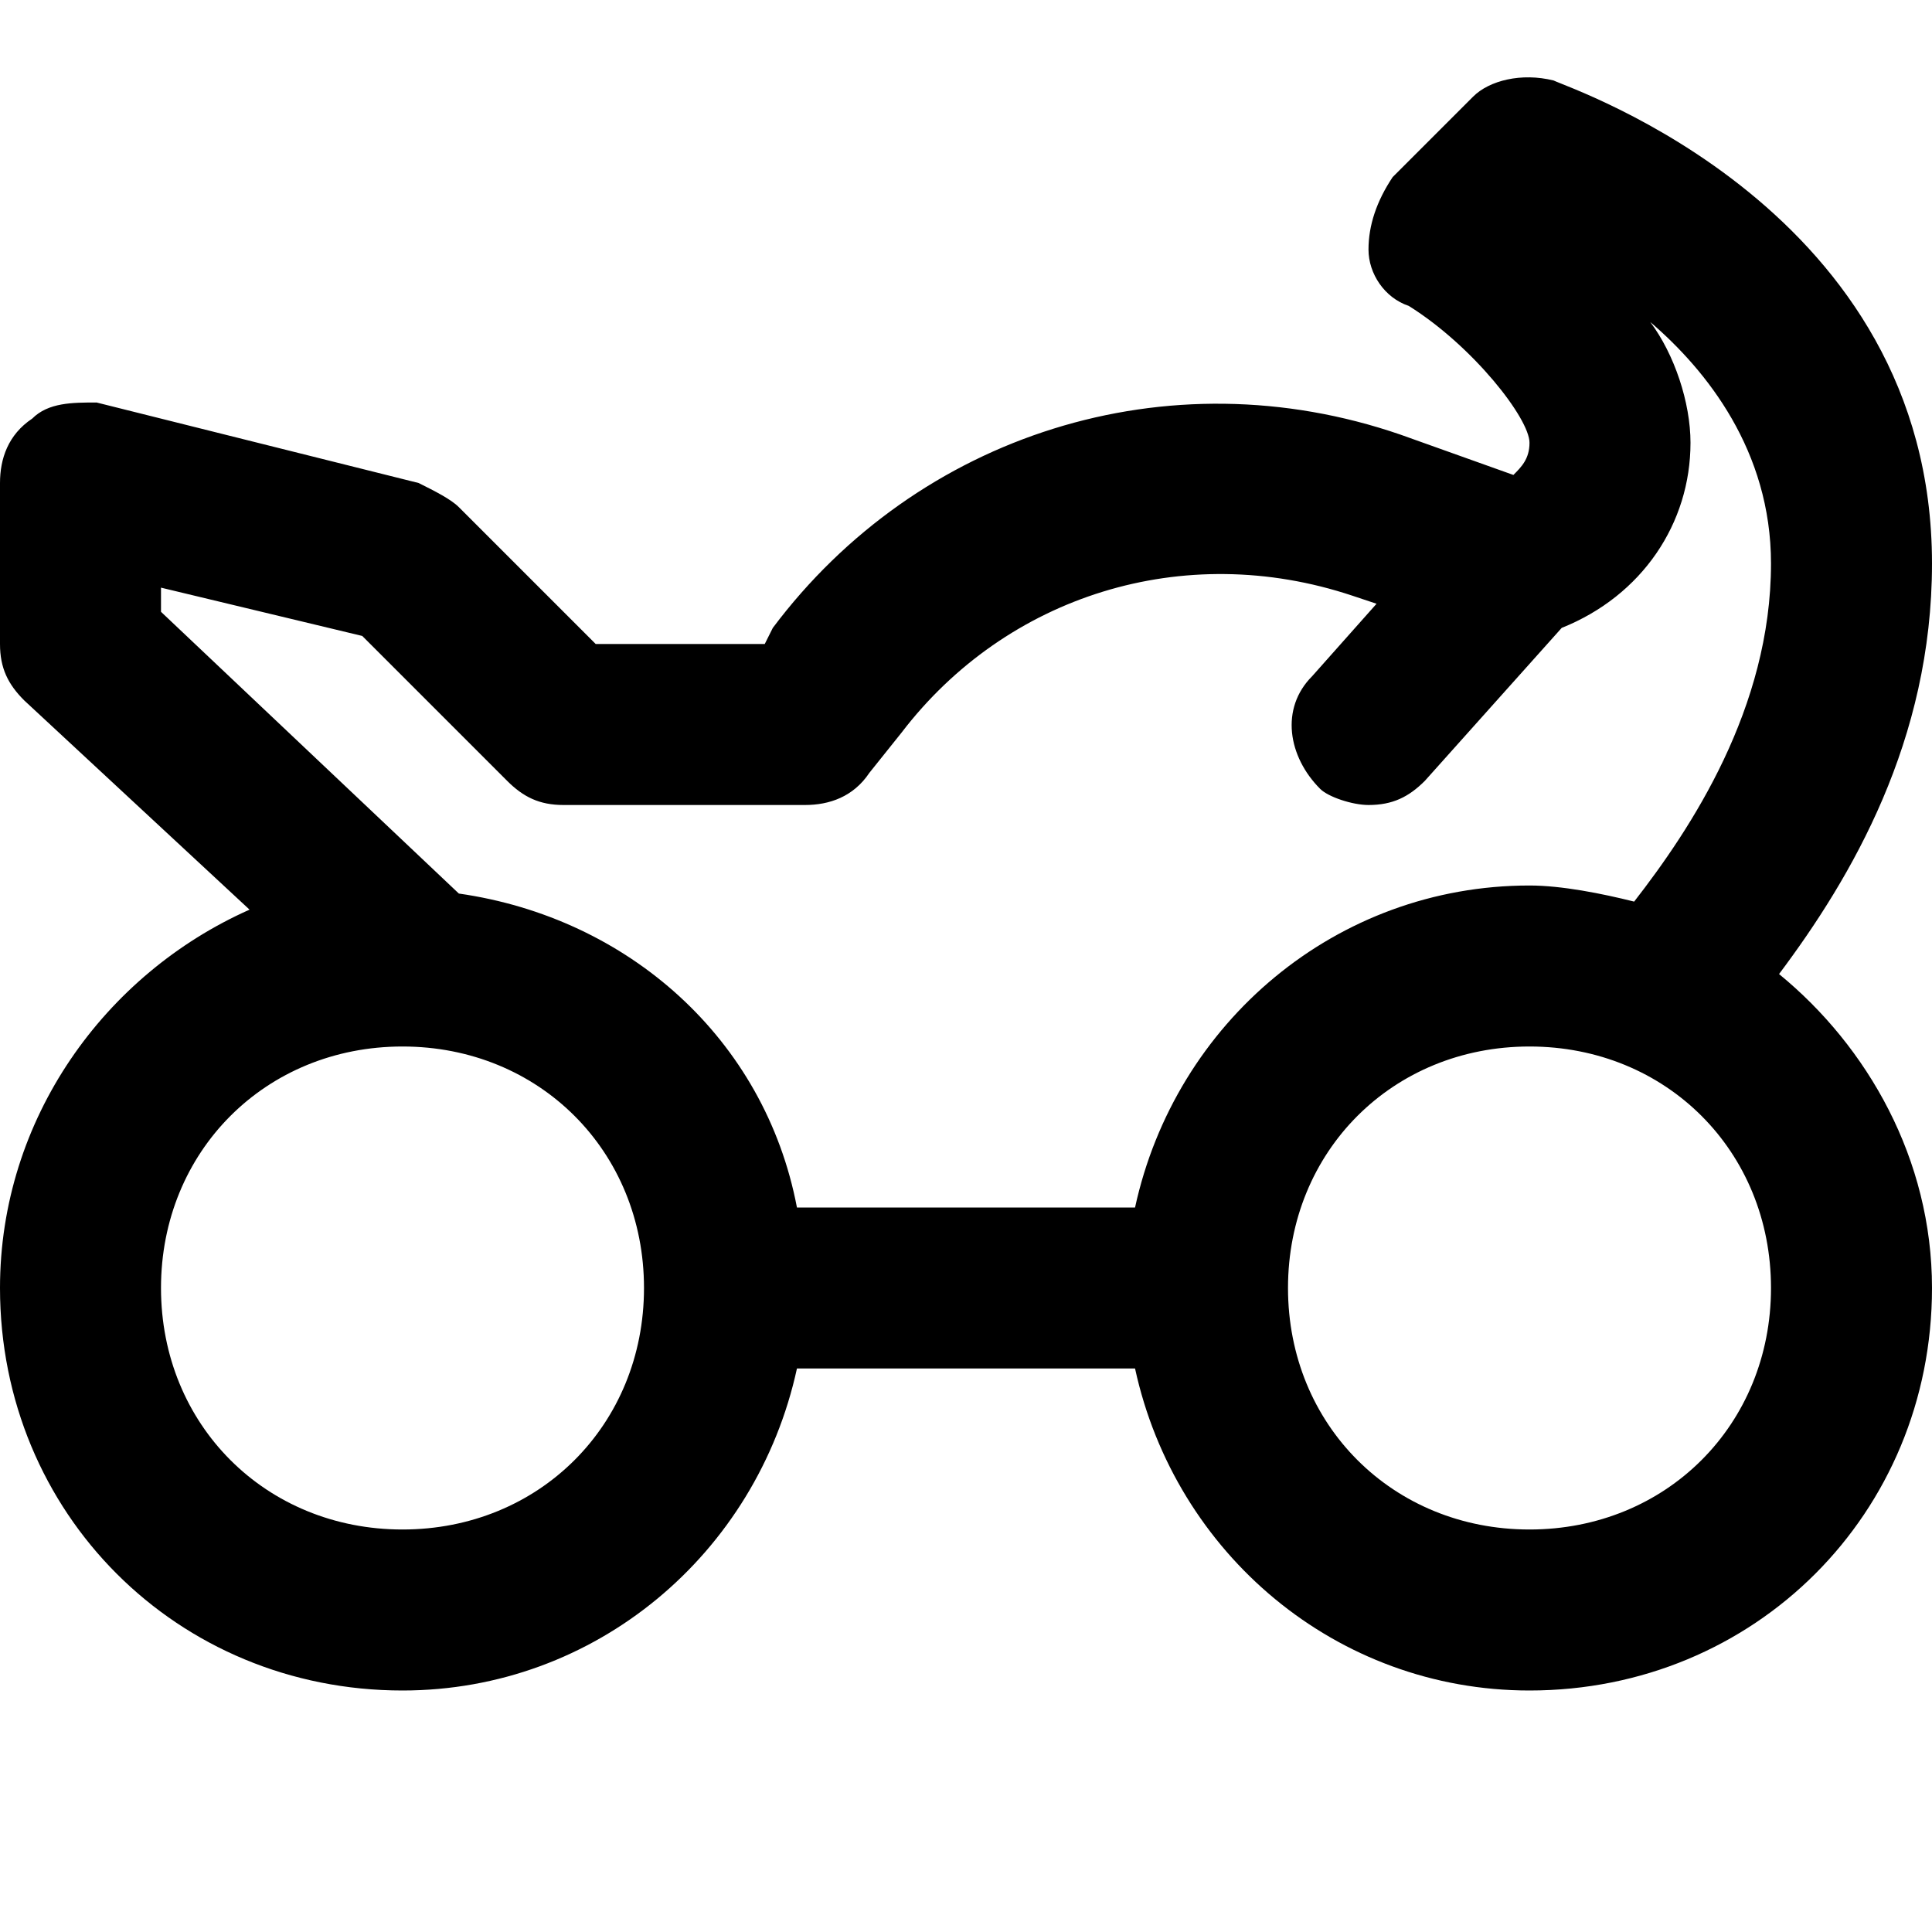 <?xml version="1.0" encoding="utf-8"?>
<!-- Generator: Adobe Illustrator 19.1.0, SVG Export Plug-In . SVG Version: 6.00 Build 0)  -->
<!DOCTYPE svg PUBLIC "-//W3C//DTD SVG 1.1//EN" "http://www.w3.org/Graphics/SVG/1.1/DTD/svg11.dtd">
<svg version="1.1" id="Layer_1" xmlns="http://www.w3.org/2000/svg" xmlns:xlink="http://www.w3.org/1999/xlink" x="0px" y="0px"
	 width="24px" height="24px" viewBox="0 0 24 24" enable-background="new 0 0 24 24" xml:space="preserve">
<path d="M22.1,12.1C23,10.9,24,9.2,24,7c0-4.4-4.5-5.9-4.7-6c-0.4-0.1-0.8,0-1,0.2l-1,1C17.1,2.5,17,2.8,17,3.1
	c0,0.3,0.2,0.6,0.5,0.7C18.3,4.3,19,5.2,19,5.5c0,0.2-0.1,0.3-0.2,0.4l-1.4-0.5c-2.9-1-6,0-7.8,2.4L9.5,8H7.4L5.7,6.3
	C5.6,6.2,5.4,6.1,5.2,6l-4-1C0.9,5,0.6,5,0.4,5.2C0.1,5.4,0,5.7,0,6v2c0,0.3,0.1,0.5,0.3,0.7l2.8,2.6C1.3,12.1,0,13.9,0,16
	c0,2.8,2.2,5,5,5c2.4,0,4.4-1.7,4.9-4h4.2c0.5,2.3,2.5,4,4.9,4c2.8,0,5-2.2,5-5C24,14.4,23.2,13,22.1,12.1z M2,7.3l2.5,0.6l1.8,1.8
	C6.5,9.9,6.7,10,7,10h3c0.3,0,0.6-0.1,0.8-0.4l0.4-0.5c1.3-1.7,3.5-2.4,5.6-1.7l0.3,0.1l-0.8,0.9c-0.4,0.4-0.3,1,0.1,1.4
	C16.5,9.9,16.8,10,17,10c0.3,0,0.5-0.1,0.7-0.3l1.7-1.9C20.4,7.4,21,6.5,21,5.5C21,5,20.8,4.4,20.5,4C21.2,4.6,22,5.6,22,7
	c0,1.8-1,3.3-1.7,4.2C19.9,11.1,19.4,11,19,11c-2.4,0-4.4,1.7-4.9,4H9.9c-0.4-2.1-2.1-3.6-4.2-3.9L2,7.6V7.3z M5,19
	c-1.7,0-3-1.3-3-3s1.3-3,3-3s3,1.3,3,3S6.7,19,5,19z M19,19c-1.7,0-3-1.3-3-3s1.3-3,3-3s3,1.3,3,3S20.7,19,19,19z"/>
</svg>
